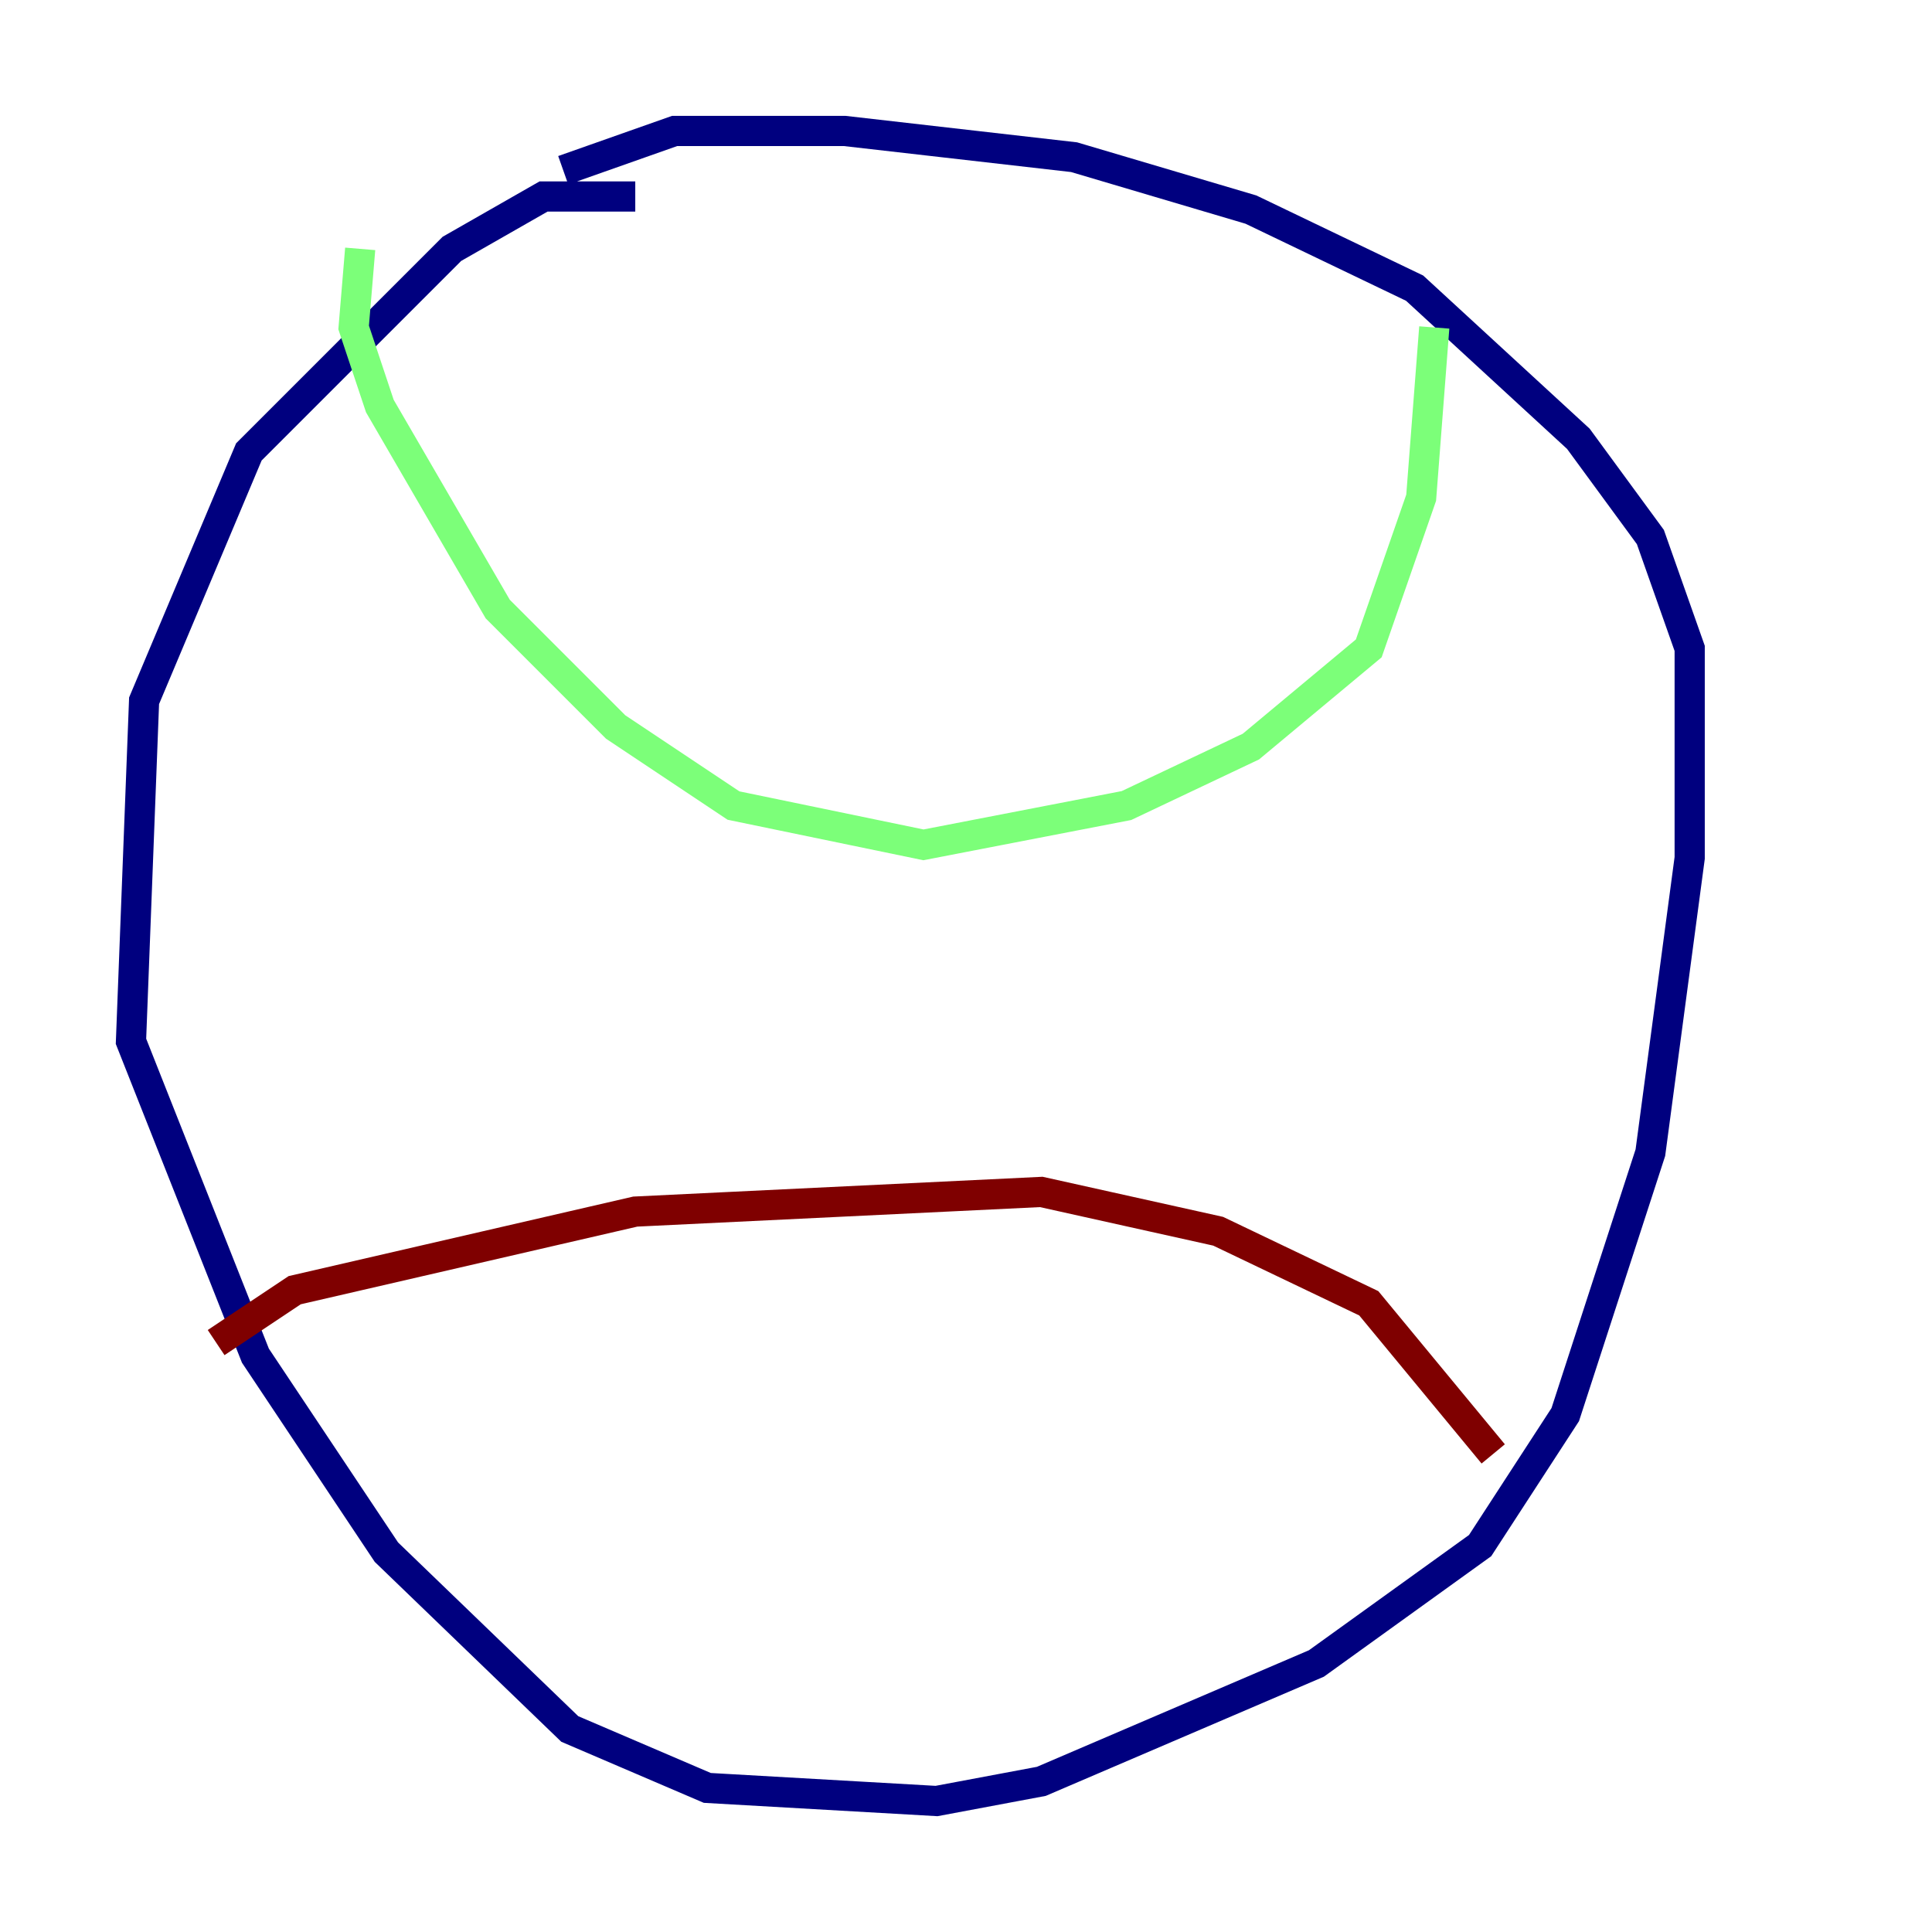 <?xml version="1.0" encoding="utf-8" ?>
<svg baseProfile="tiny" height="128" version="1.2" viewBox="0,0,128,128" width="128" xmlns="http://www.w3.org/2000/svg" xmlns:ev="http://www.w3.org/2001/xml-events" xmlns:xlink="http://www.w3.org/1999/xlink"><defs /><polyline fill="none" points="42.088,13.017 36.014,13.017 29.939,16.488 16.488,29.939 9.546,46.427 8.678,68.99 16.922,89.817 25.6,102.834 37.749,114.549 46.861,118.454 62.047,119.322 68.99,118.02 87.214,110.21 98.061,102.4 103.702,93.722 109.342,76.366 111.946,56.841 111.946,42.956 109.342,35.58 104.57,29.071 93.722,19.091 82.875,13.885 71.159,10.414 55.973,8.678 44.691,8.678 37.315,11.281" stroke="#00007f" stroke-width="2" /><polyline fill="none" points="23.864,16.488 23.43,21.695 25.166,26.902 32.976,40.352 40.786,48.163 48.597,53.37 61.18,55.973 74.63,53.37 82.875,49.464 90.685,42.956 94.156,32.976 95.024,21.695" stroke="#7cff79" stroke-width="2" /><polyline fill="none" points="14.319,88.949 19.525,85.478 42.088,80.271 68.99,78.969 80.705,81.573 90.685,86.346 98.929,96.325" stroke="#7f0000" stroke-width="2" /></svg>